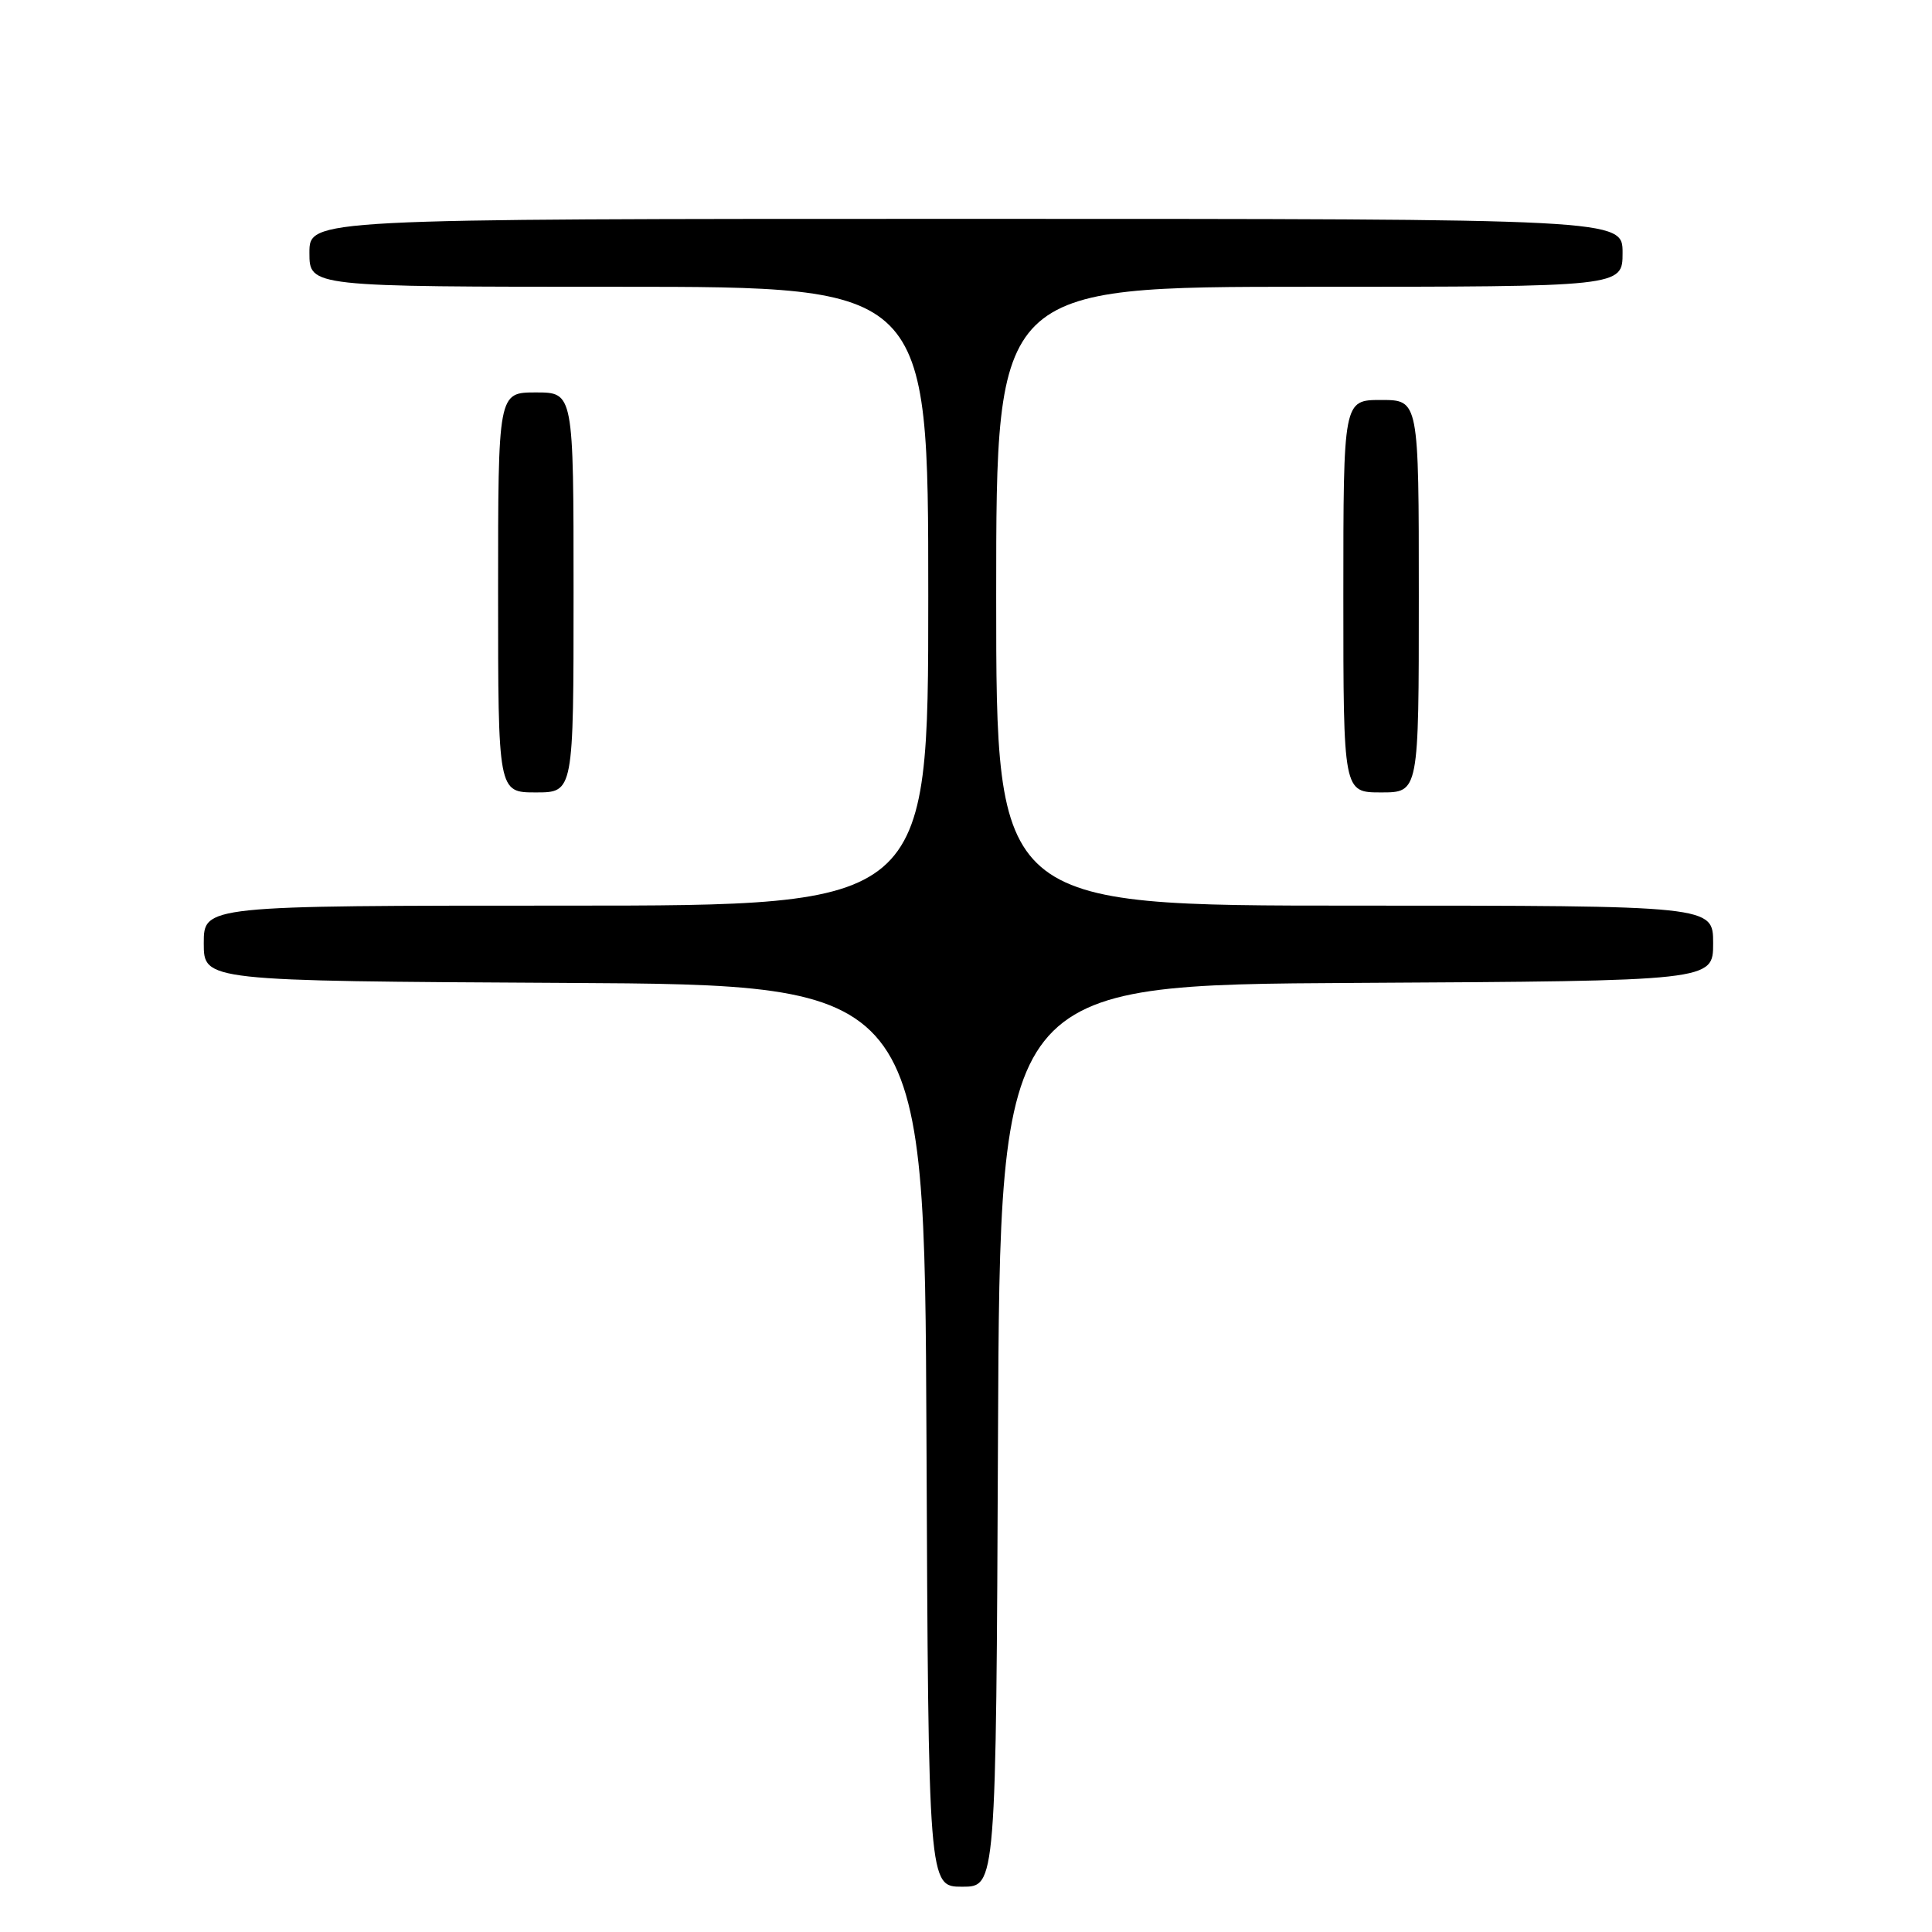 <?xml version="1.0" encoding="UTF-8" standalone="no"?>
<!DOCTYPE svg PUBLIC "-//W3C//DTD SVG 1.1//EN" "http://www.w3.org/Graphics/SVG/1.1/DTD/svg11.dtd" >
<svg xmlns="http://www.w3.org/2000/svg" xmlns:xlink="http://www.w3.org/1999/xlink" version="1.1" viewBox="0 0 256 256">
 <g >
 <path fill="currentColor"
d=" M 132.24 190.25 C 132.50 130.50 132.50 130.50 179.75 130.24 C 227.00 129.98 227.00 129.98 227.00 124.99 C 227.00 120.00 227.00 120.00 179.50 120.00 C 132.00 120.00 132.00 120.00 132.00 79.00 C 132.00 38.00 132.00 38.00 173.50 38.00 C 215.00 38.00 215.00 38.00 215.00 33.50 C 215.00 29.00 215.00 29.00 128.00 29.00 C 41.00 29.00 41.00 29.00 41.00 33.50 C 41.00 38.00 41.00 38.00 82.00 38.00 C 123.00 38.00 123.00 38.00 123.00 79.00 C 123.00 120.00 123.00 120.00 75.00 120.00 C 27.00 120.00 27.00 120.00 27.00 124.99 C 27.00 129.98 27.00 129.98 74.75 130.24 C 122.50 130.50 122.50 130.50 122.76 190.25 C 123.02 250.00 123.02 250.00 127.50 250.00 C 131.98 250.00 131.98 250.00 132.24 190.25 Z  M 76.00 78.50 C 76.00 52.00 76.00 52.00 71.00 52.00 C 66.00 52.00 66.00 52.00 66.00 78.50 C 66.00 105.00 66.00 105.00 71.00 105.00 C 76.00 105.00 76.00 105.00 76.00 78.50 Z  M 188.00 79.00 C 188.00 53.00 188.00 53.00 183.00 53.00 C 178.00 53.00 178.00 53.00 178.00 79.00 C 178.00 105.00 178.00 105.00 183.00 105.00 C 188.00 105.00 188.00 105.00 188.00 79.00 Z "/>
</g>
</svg>
